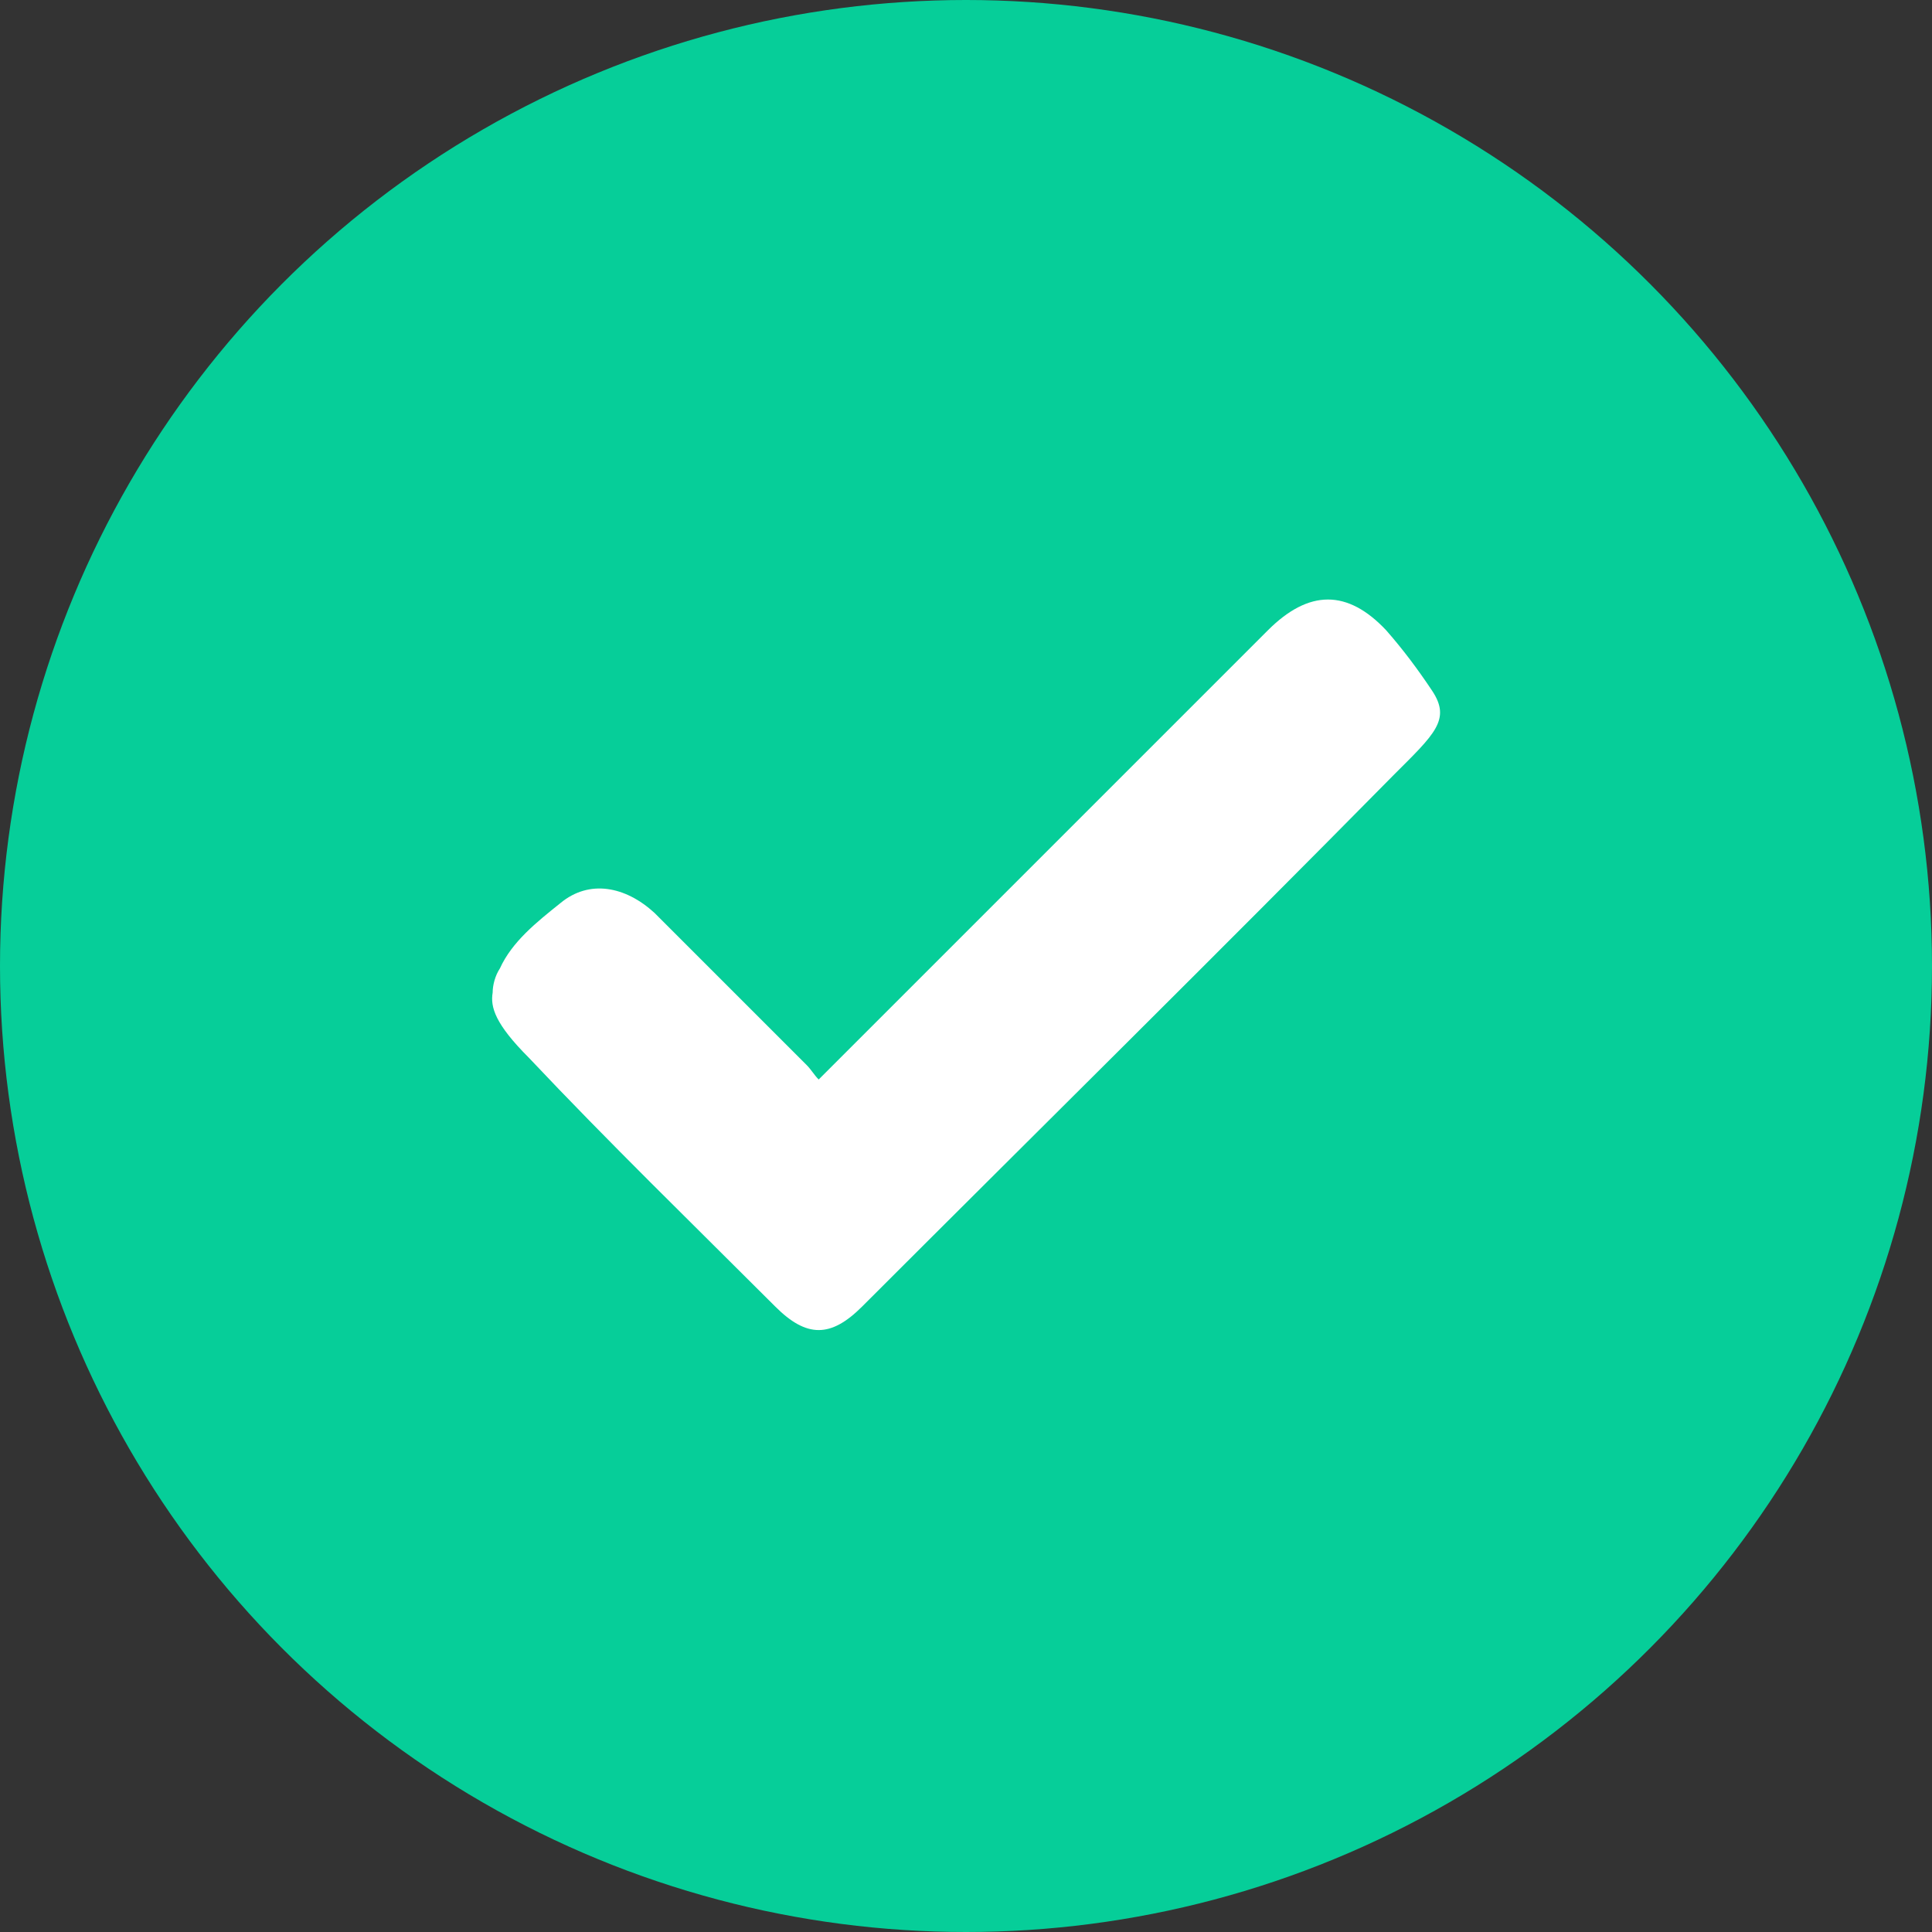 <?xml version="1.0" encoding="utf-8"?>
<!-- Generator: Adobe Illustrator 23.0.0, SVG Export Plug-In . SVG Version: 6.00 Build 0)  -->
<svg version="1.1" id="Layer_1" xmlns="http://www.w3.org/2000/svg" xmlns:xlink="http://www.w3.org/1999/xlink" x="0px" y="0px"
	 viewBox="0 0 80 80" style="enable-background:new 0 0 80 80;" xml:space="preserve">
<rect x="0" y="0" width="80" height="80" fill="#333333" stroke="none"/>
<style type="text/css">
	.st0{fill:#06CE99;}
	.st1{fill:#FFFFFF;}
</style>
<circle class="st0" cx="40" cy="40" r="40"/>
<path class="st1" d="M20.4,41.1c0-0.3,0.1-0.7,0.3-1c0.5-1.1,1.5-1.9,2.5-2.7c1.2-1,2.7-0.7,3.9,0.4c2.1,2.1,4.2,4.2,6.3,6.3
	c0.2,0.2,0.3,0.4,0.5,0.6c0.3-0.3,0.5-0.5,0.7-0.7c6-6,11.9-11.9,17.9-17.9c1.7-1.7,3.3-1.7,4.9,0c0.7,0.8,1.3,1.6,1.9,2.5
	c0.8,1.2,0.1,1.8-1.6,3.5c-7.3,7.4-14.7,14.7-22,22c-1.3,1.3-2.3,1.3-3.6,0c-3.4-3.4-6.9-6.8-10.2-10.3
	C20.5,42.4,20.3,41.7,20.4,41.1z"/>
</svg>
